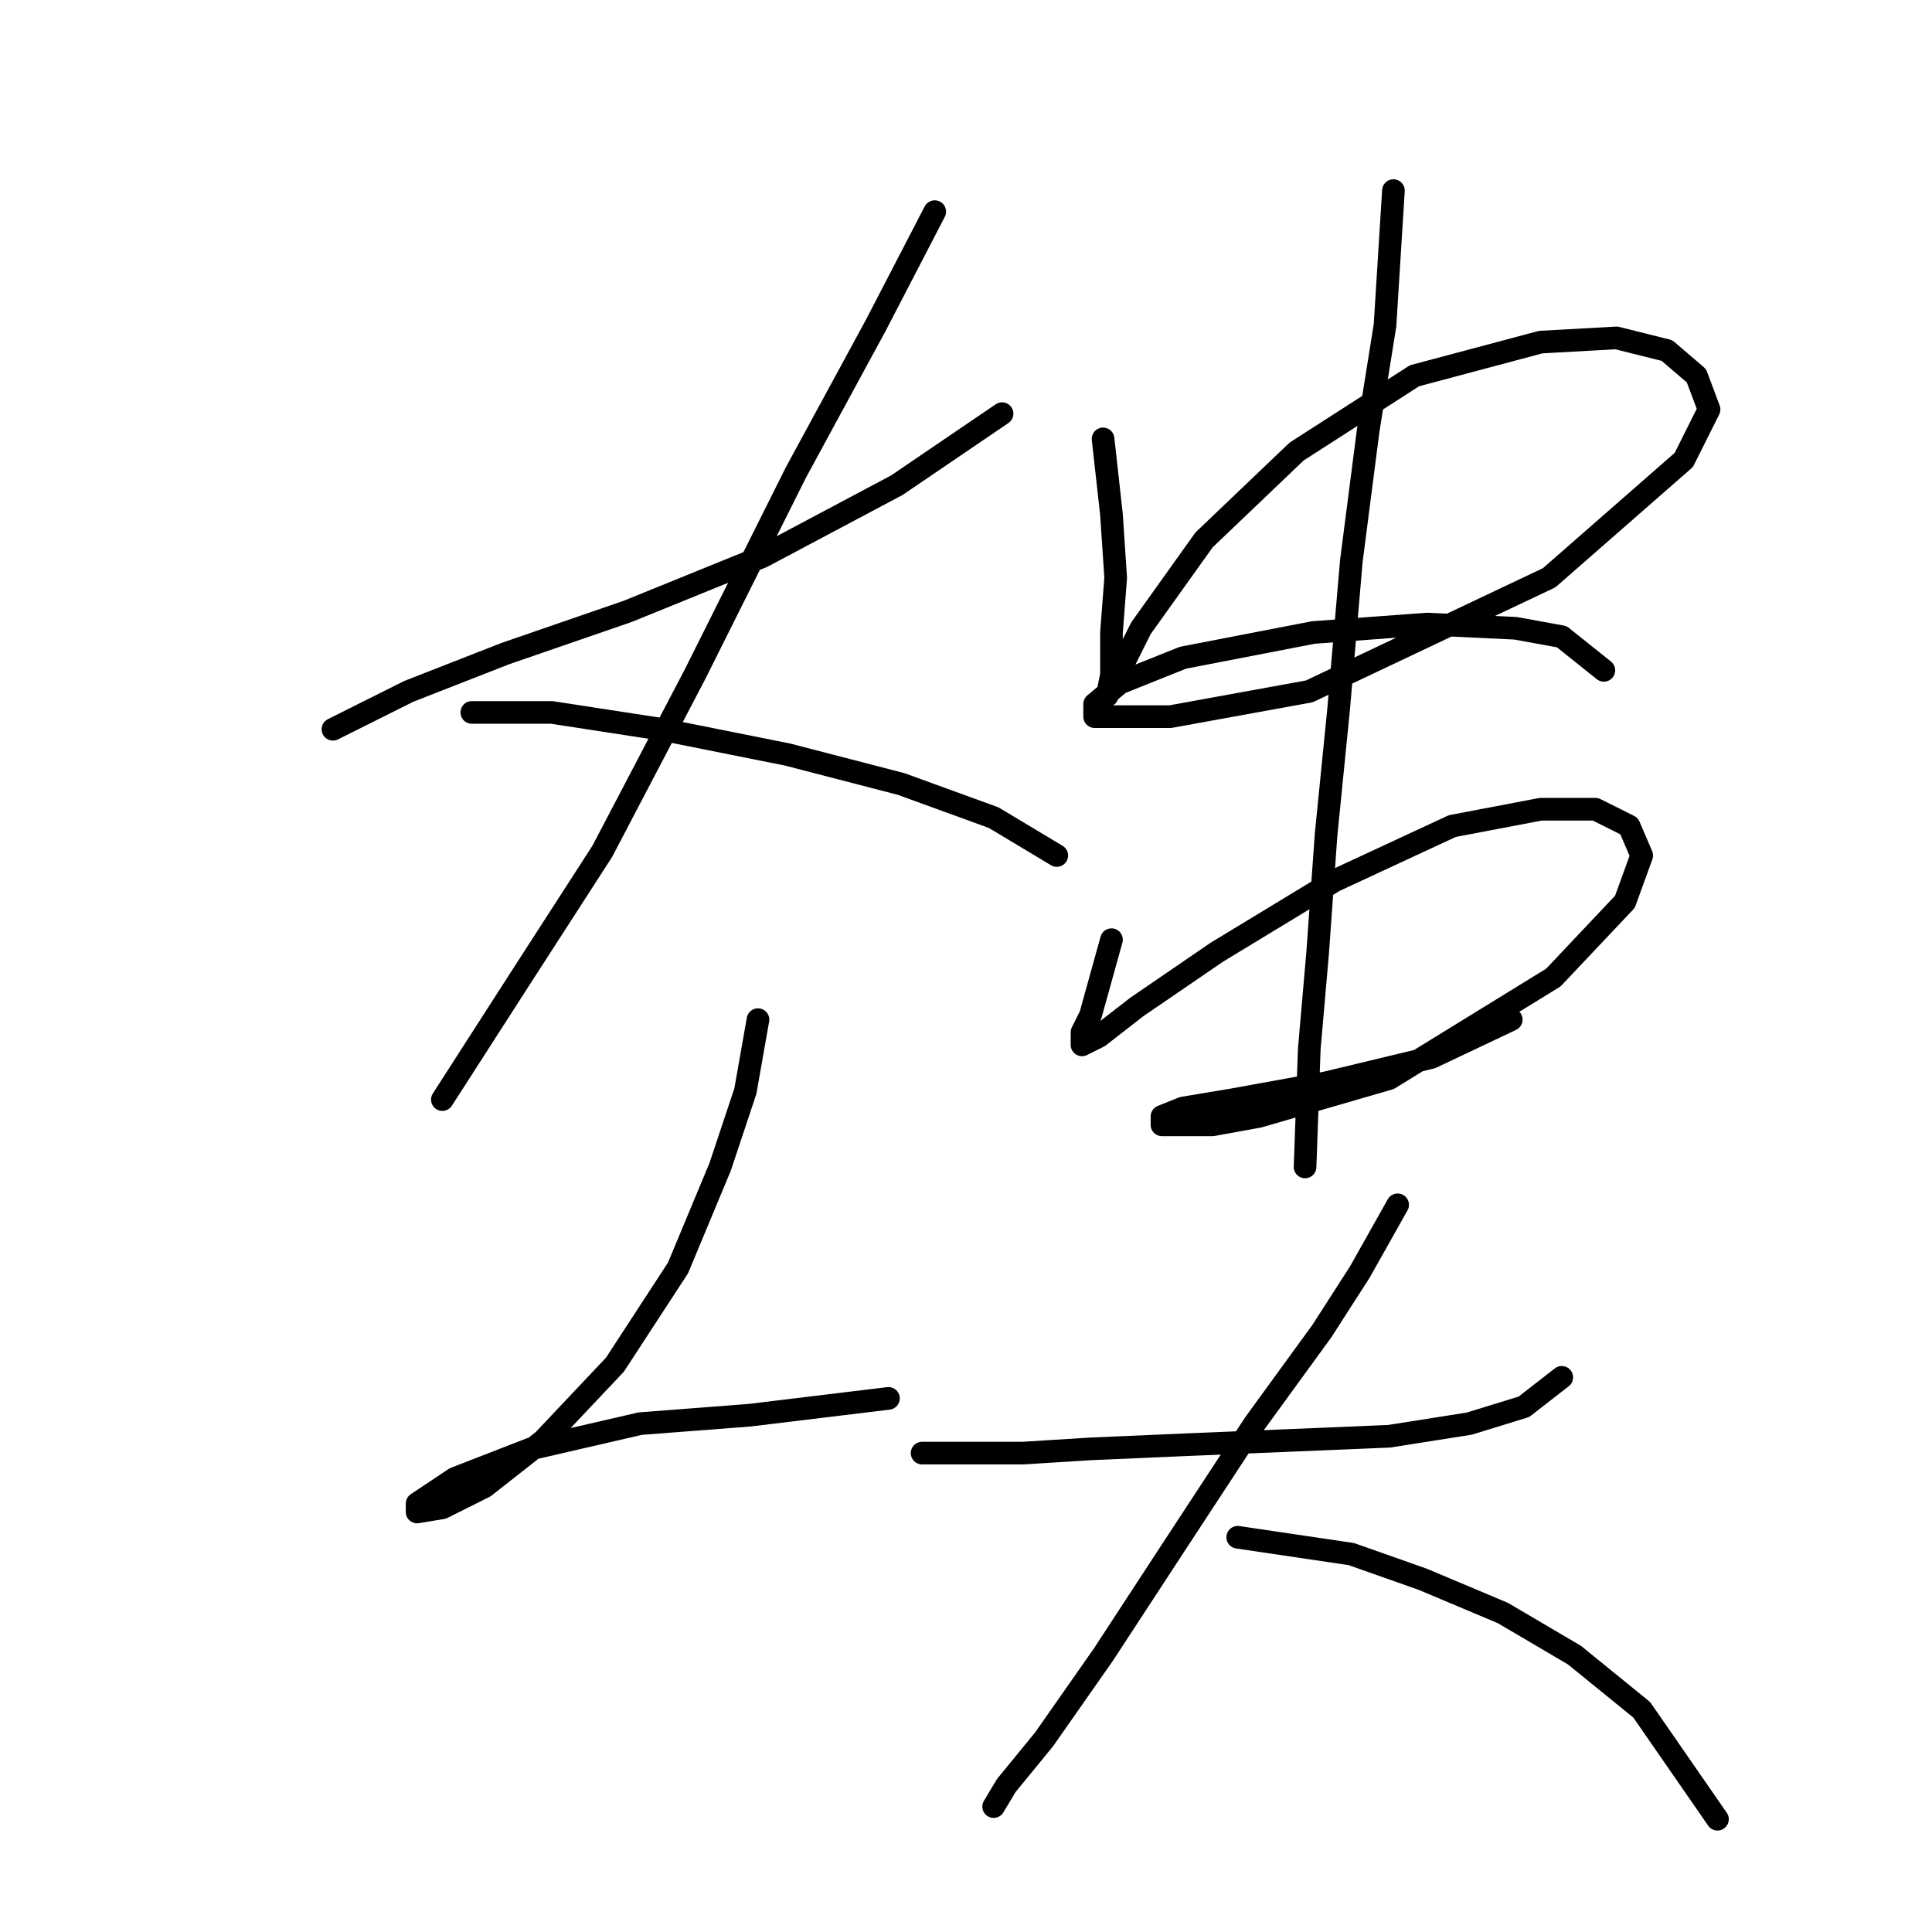 <?xml version="1.0" standalone="no"?>
    <svg width="256" height="256" xmlns="http://www.w3.org/2000/svg" version="1.1">
    <polyline stroke="black" stroke-width="3" stroke-linecap="round" fill="transparent" stroke-linejoin="round" points="44.117 96.632 54.154 91.613 66.979 86.595 83.15 81.018 100.994 73.769 118.838 64.29 132.779 54.81 132.779 54.81 " />
        <polyline stroke="black" stroke-width="3" stroke-linecap="round" fill="transparent" stroke-linejoin="round" points="123.857 28.045 116.05 43.1 105.455 62.617 92.072 89.383 79.805 112.803 68.652 130.089 58.615 145.702 58.615 145.702 " />
        <polyline stroke="black" stroke-width="3" stroke-linecap="round" fill="transparent" stroke-linejoin="round" points="62.518 94.401 73.113 94.401 87.611 96.632 104.34 99.978 119.396 103.881 131.663 108.342 140.028 113.36 140.028 113.36 " />
        <polyline stroke="black" stroke-width="3" stroke-linecap="round" fill="transparent" stroke-linejoin="round" points="100.437 135.108 98.764 144.587 95.418 154.624 89.842 168.007 81.478 180.833 71.998 190.87 64.191 197.004 58.615 199.792 55.269 200.349 55.269 199.234 60.288 195.888 70.325 191.985 84.823 188.639 99.321 187.524 117.723 185.294 117.723 185.294 " />
        <polyline stroke="black" stroke-width="3" stroke-linecap="round" fill="transparent" stroke-linejoin="round" points="146.162 58.156 147.277 68.193 147.834 76.558 147.277 83.807 147.277 89.383 146.719 92.171 147.834 89.94 151.18 83.249 159.544 71.539 171.812 59.829 187.425 49.792 204.154 45.331 214.191 44.773 220.883 46.446 224.786 49.792 226.459 54.253 223.113 60.944 205.269 76.558 173.485 91.613 155.083 94.959 148.95 94.959 145.046 94.959 145.046 93.286 148.392 90.498 156.756 87.152 174.043 83.807 189.098 82.691 200.808 83.249 206.942 84.364 212.518 88.825 212.518 88.825 " />
        <polyline stroke="black" stroke-width="3" stroke-linecap="round" fill="transparent" stroke-linejoin="round" points="147.277 124.513 144.489 134.55 143.373 136.781 143.373 138.453 145.604 137.338 150.623 133.435 161.217 126.186 176.831 116.706 192.444 109.457 204.154 107.227 211.403 107.227 215.864 109.457 217.537 113.36 215.307 119.494 205.827 129.531 184.08 142.914 166.794 147.933 160.66 149.048 156.199 149.048 153.968 149.048 153.968 147.933 156.756 146.818 163.448 145.702 175.715 143.472 189.656 140.126 200.251 135.108 200.251 135.108 " />
        <polyline stroke="black" stroke-width="3" stroke-linecap="round" fill="transparent" stroke-linejoin="round" points="184.637 25.256 183.522 43.1 181.292 57.041 179.061 74.327 177.388 93.844 175.715 110.572 174.6 126.186 173.485 139.011 172.927 154.624 172.927 154.624 " />
        <polyline stroke="black" stroke-width="3" stroke-linecap="round" fill="transparent" stroke-linejoin="round" points="122.184 192.543 135.567 192.543 144.489 191.985 157.314 191.427 170.697 190.87 184.08 190.312 194.675 188.639 201.924 186.409 206.942 182.505 206.942 182.505 " />
        <polyline stroke="black" stroke-width="3" stroke-linecap="round" fill="transparent" stroke-linejoin="round" points="185.195 159.643 180.176 168.565 175.158 176.372 166.236 188.639 155.641 204.81 146.162 219.308 138.355 230.461 133.336 236.595 131.663 239.383 131.663 239.383 " />
        <polyline stroke="black" stroke-width="3" stroke-linecap="round" fill="transparent" stroke-linejoin="round" points="164.005 203.695 179.061 205.925 188.541 209.271 199.135 213.732 208.615 219.308 217.537 226.557 227.574 241.056 227.574 241.056 " />
        </svg>